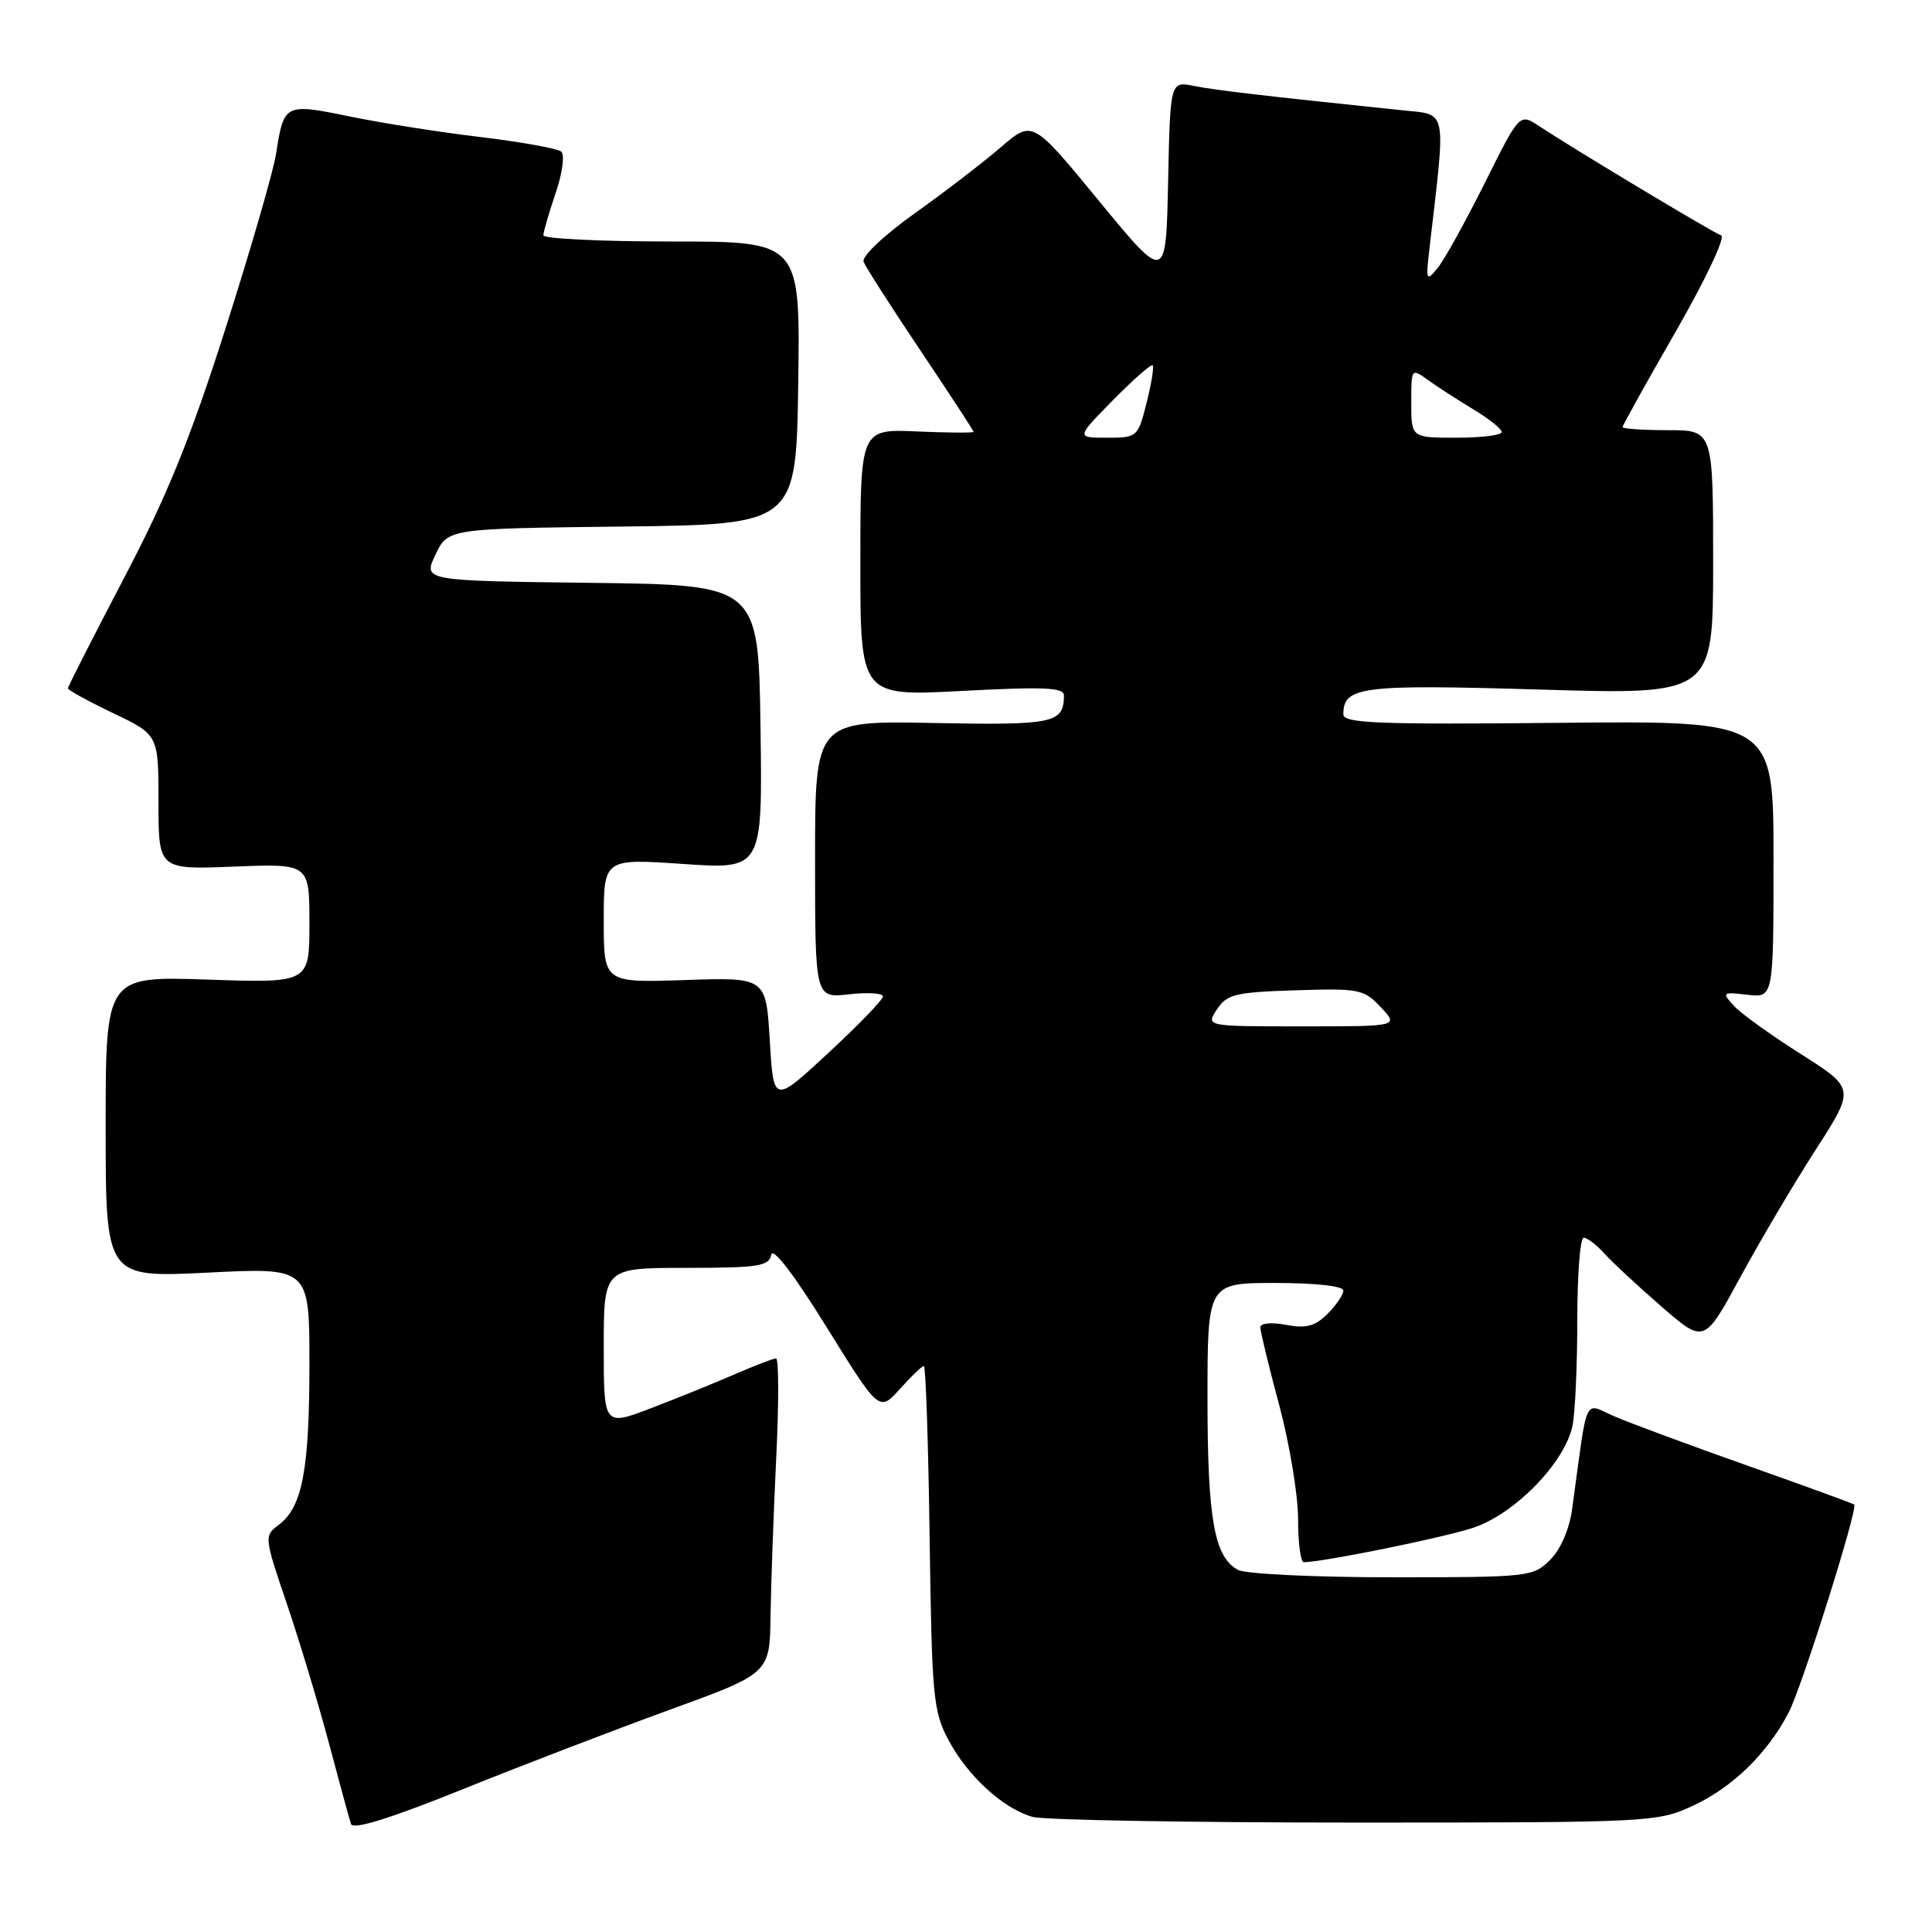 <?xml version="1.0" encoding="UTF-8" standalone="no"?>
<!DOCTYPE svg PUBLIC "-//W3C//DTD SVG 1.1//EN" "http://www.w3.org/Graphics/SVG/1.1/DTD/svg11.dtd" >
<svg xmlns="http://www.w3.org/2000/svg" xmlns:xlink="http://www.w3.org/1999/xlink" version="1.1" viewBox="0 0 256 256">
 <g >
 <path fill="currentColor"
d=" M 88.75 226.55 C 102.00 221.73 102.00 221.73 102.10 214.11 C 102.16 209.93 102.50 200.54 102.85 193.25 C 103.21 185.96 103.20 180.00 102.83 180.00 C 102.47 180.00 99.99 180.95 97.33 182.11 C 94.67 183.26 89.69 185.29 86.25 186.60 C 80.00 188.98 80.00 188.98 80.00 178.49 C 80.00 168.00 80.00 168.00 90.93 168.00 C 100.48 168.00 101.90 167.78 102.19 166.27 C 102.39 165.20 105.16 168.81 109.51 175.82 C 116.50 187.09 116.50 187.09 119.24 184.05 C 120.74 182.37 122.17 181.00 122.42 181.00 C 122.66 181.00 123.01 191.24 123.18 203.75 C 123.48 224.96 123.65 226.78 125.71 230.62 C 128.25 235.37 132.96 239.67 136.83 240.75 C 138.30 241.16 157.50 241.50 179.50 241.50 C 218.59 241.50 219.61 241.45 224.26 239.30 C 229.55 236.86 234.19 232.35 237.02 226.89 C 238.77 223.52 246.22 199.88 245.69 199.36 C 245.56 199.23 239.17 196.90 231.48 194.18 C 223.79 191.46 215.86 188.52 213.86 187.65 C 209.79 185.88 210.43 184.48 208.32 199.94 C 207.95 202.63 206.81 205.28 205.40 206.69 C 203.15 208.94 202.60 209.00 184.48 209.00 C 174.24 209.00 165.05 208.56 164.04 208.02 C 160.90 206.34 160.00 201.30 160.00 185.35 C 160.00 170.00 160.00 170.00 169.00 170.00 C 174.33 170.00 178.00 170.41 178.00 171.00 C 178.00 171.55 177.06 172.94 175.91 174.09 C 174.26 175.74 173.08 176.05 170.41 175.55 C 168.43 175.18 167.00 175.32 167.00 175.88 C 167.00 176.42 168.12 181.05 169.50 186.18 C 170.87 191.31 172.00 198.09 172.00 201.25 C 172.00 204.41 172.34 207.00 172.75 207.00 C 175.29 206.99 191.22 203.76 195.20 202.44 C 200.76 200.59 207.40 193.75 208.37 188.88 C 208.72 187.16 209.00 180.86 209.00 174.88 C 209.00 168.89 209.38 164.00 209.85 164.00 C 210.31 164.00 211.55 164.95 212.60 166.11 C 213.64 167.27 217.05 170.43 220.16 173.13 C 225.82 178.04 225.82 178.04 230.58 169.27 C 233.20 164.45 237.70 156.84 240.58 152.36 C 245.81 144.23 245.81 144.23 238.61 139.66 C 234.64 137.15 230.65 134.27 229.73 133.26 C 228.13 131.49 228.21 131.43 231.53 131.81 C 235.00 132.22 235.00 132.22 235.00 113.86 C 235.00 95.50 235.00 95.50 206.50 95.78 C 182.53 96.02 178.00 95.84 178.00 94.65 C 178.00 90.96 180.34 90.67 204.04 91.37 C 227.00 92.06 227.00 92.06 227.00 74.53 C 227.00 57.00 227.00 57.00 221.00 57.00 C 217.70 57.00 215.00 56.82 215.00 56.59 C 215.00 56.37 218.18 50.64 222.08 43.87 C 226.03 36.98 228.67 31.39 228.06 31.19 C 226.97 30.82 208.87 19.95 203.92 16.70 C 201.35 15.00 201.35 15.00 196.74 24.25 C 194.20 29.34 191.40 34.40 190.50 35.50 C 188.96 37.39 188.90 37.23 189.46 32.50 C 191.60 14.14 191.82 15.23 185.88 14.62 C 167.07 12.66 161.02 11.95 158.22 11.39 C 155.06 10.76 155.06 10.76 154.78 24.09 C 154.50 37.42 154.50 37.42 145.65 26.66 C 136.81 15.90 136.81 15.90 132.65 19.48 C 130.37 21.45 125.23 25.40 121.23 28.25 C 117.08 31.21 114.16 33.98 114.43 34.69 C 114.70 35.38 118.08 40.66 121.96 46.44 C 125.83 52.21 129.00 57.06 129.00 57.22 C 129.00 57.37 125.63 57.35 121.50 57.17 C 114.00 56.84 114.00 56.84 114.00 74.56 C 114.00 92.27 114.00 92.27 127.50 91.55 C 138.43 90.98 141.00 91.09 140.98 92.17 C 140.94 95.84 139.66 96.11 123.66 95.80 C 108.00 95.50 108.00 95.50 108.00 113.88 C 108.00 132.26 108.00 132.26 112.50 131.75 C 114.97 131.47 117.00 131.60 117.00 132.03 C 117.00 132.46 113.74 135.84 109.75 139.53 C 102.50 146.25 102.50 146.25 102.00 137.88 C 101.50 129.50 101.50 129.50 90.75 129.86 C 80.00 130.22 80.00 130.22 80.00 121.99 C 80.00 113.76 80.00 113.76 90.52 114.48 C 101.04 115.20 101.04 115.20 100.77 96.35 C 100.50 77.50 100.50 77.50 78.28 77.23 C 56.05 76.96 56.05 76.96 57.70 73.50 C 59.35 70.04 59.35 70.04 82.43 69.77 C 105.50 69.50 105.50 69.50 105.77 50.75 C 106.04 32.00 106.04 32.00 89.02 32.00 C 79.66 32.00 72.00 31.63 72.00 31.18 C 72.00 30.73 72.73 28.22 73.62 25.60 C 74.52 22.96 74.85 20.51 74.37 20.09 C 73.89 19.68 69.08 18.81 63.67 18.16 C 58.27 17.52 50.44 16.28 46.27 15.42 C 37.74 13.66 37.60 13.73 36.58 20.39 C 36.23 22.65 33.22 33.05 29.89 43.50 C 25.22 58.14 22.13 65.75 16.41 76.64 C 12.34 84.42 9.00 90.98 9.00 91.21 C 9.00 91.44 11.70 92.92 15.00 94.50 C 21.00 97.37 21.00 97.37 21.00 106.30 C 21.00 115.23 21.00 115.23 31.00 114.83 C 41.00 114.43 41.00 114.43 41.00 122.35 C 41.00 130.26 41.00 130.26 27.50 129.80 C 14.00 129.35 14.00 129.35 14.00 149.32 C 14.00 169.30 14.00 169.30 27.50 168.63 C 41.00 167.95 41.00 167.95 41.00 180.73 C 41.00 194.71 40.06 199.69 36.98 202.01 C 34.98 203.52 34.98 203.58 38.01 212.52 C 39.69 217.46 42.20 225.78 43.59 231.00 C 44.98 236.22 46.29 241.04 46.51 241.69 C 46.77 242.49 51.64 240.98 61.20 237.13 C 69.06 233.96 81.46 229.20 88.75 226.55 Z  M 161.25 133.75 C 162.58 131.74 163.68 131.47 171.66 131.22 C 180.10 130.95 180.72 131.07 182.97 133.47 C 185.35 136.00 185.35 136.00 172.55 136.00 C 159.76 136.00 159.76 136.00 161.25 133.75 Z  M 147.48 53.02 C 150.17 50.29 152.54 48.21 152.73 48.40 C 152.93 48.60 152.57 50.84 151.93 53.38 C 150.78 57.93 150.70 58.00 146.67 58.00 C 142.58 58.00 142.58 58.00 147.48 53.02 Z  M 187.00 53.38 C 187.00 48.77 187.01 48.76 189.25 50.38 C 190.49 51.27 193.18 53.01 195.24 54.25 C 197.30 55.49 198.99 56.84 198.99 57.25 C 199.00 57.66 196.30 58.00 193.00 58.00 C 187.00 58.00 187.00 58.00 187.00 53.38 Z "/>
</g>
</svg>